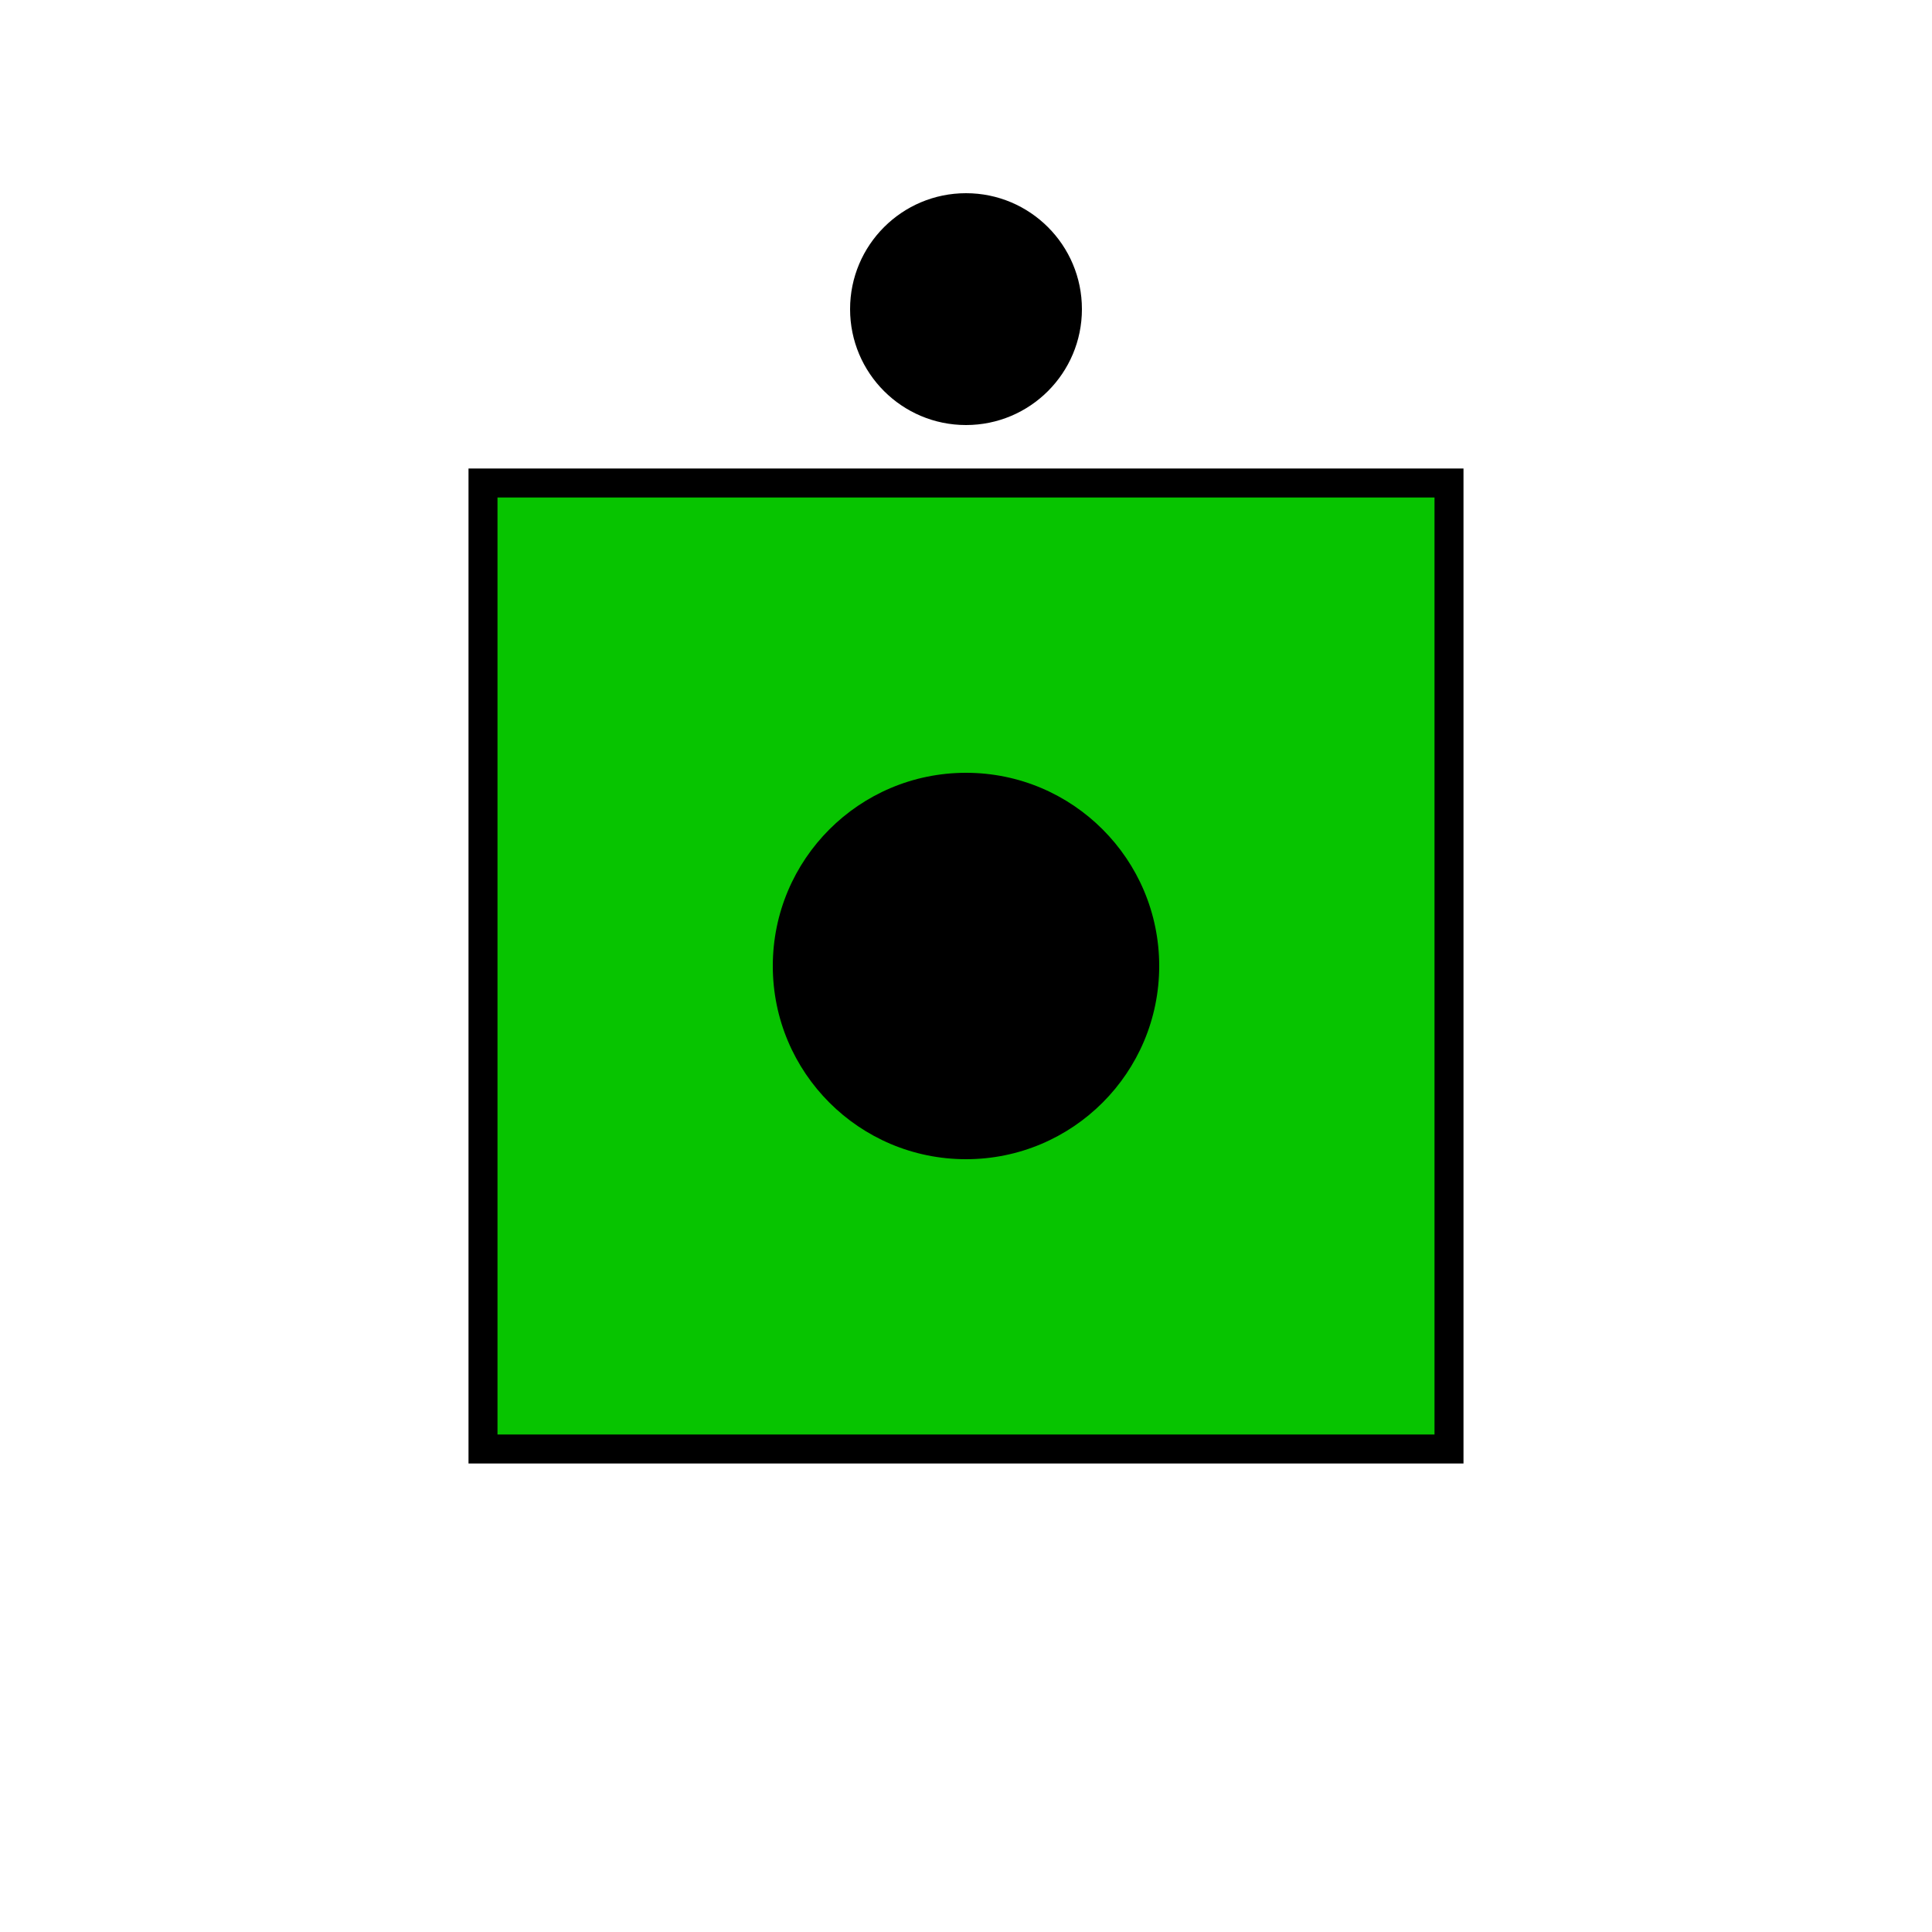 
		<svg id="svg-generator" version="1.1" xmlns="http://www.w3.org/2000/svg" xmlns:xlink="http://www.w3.org/1999/xlink" x="0px" y="0px" width="200px" height="200px" viewBox="0 0 200 200" enable-background="new 0 0 200 200" xml:space="preserve"><rect class="indentityContainer" x="50" y="50" width="100" height="100" transform="rotate(0)" style="stroke: rgb(0, 0, 0); stroke-width: 3; opacity: 1; fill: rgb(7, 196, 0);"></rect><circle class="indentityContainer" cx="100" cy="100" r="20" style="fill: rgb(0, 0, 0); opacity: 1;"></circle><circle class="indentityContainer" cx="100" cy="32" r="12" style="fill: rgb(0, 0, 0); opacity: 1;"></circle></svg>
	
